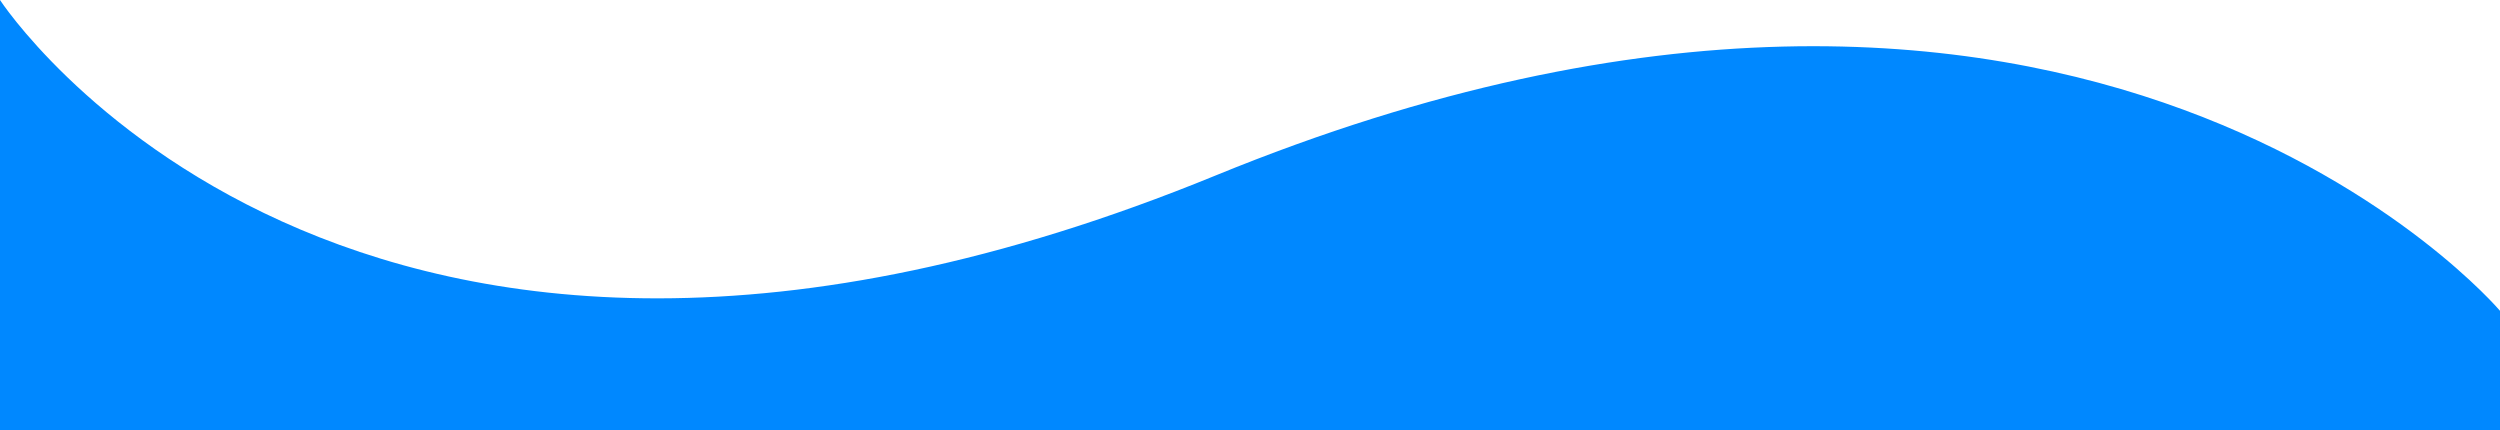 <svg xmlns="http://www.w3.org/2000/svg" width="1440" height="247.791" viewBox="0 0 1440 247.791">
  <path id="Path_8021" data-name="Path 8021" d="M0-240.724S199.254,65.46,699.975-139.562,1440-61.694,1440-61.694V7.067H0Z" transform="translate(0 240.724)" fill="#08f"/>
</svg>
